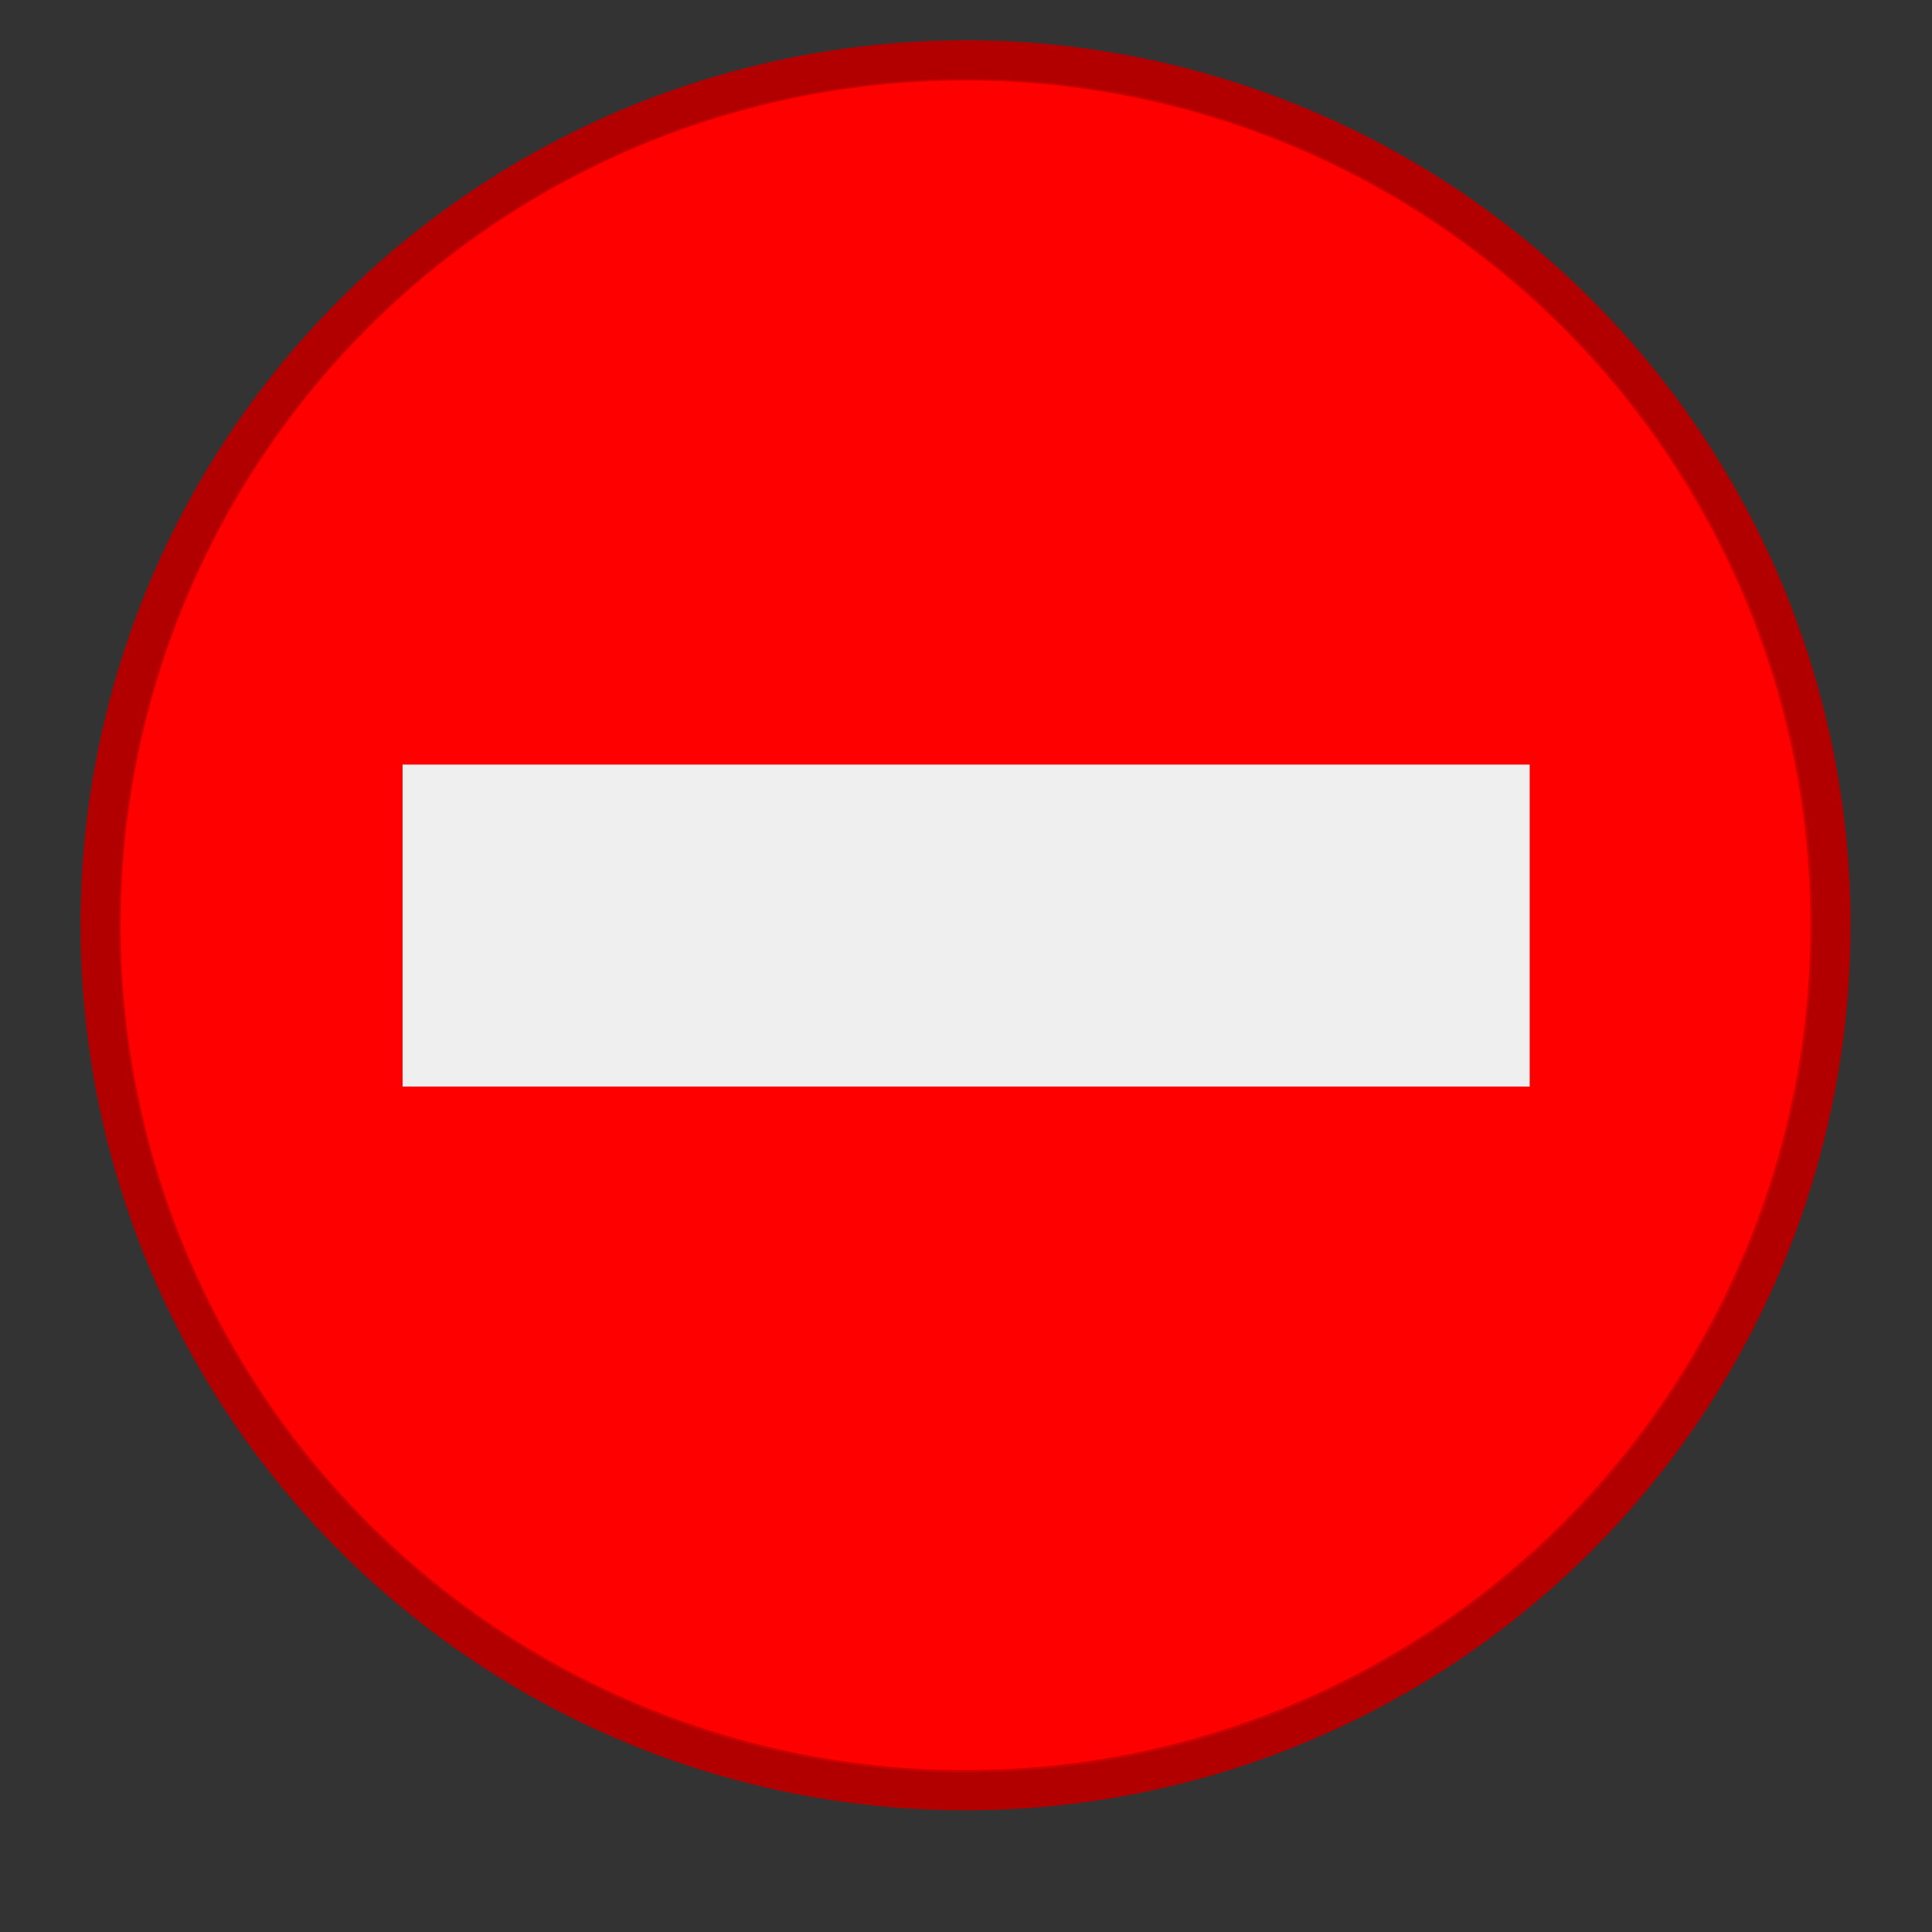 <?xml version="1.0" encoding="UTF-8" standalone="no"?>
<!-- Created with Inkscape (http://www.inkscape.org/) -->
<svg
   xmlns:dc="http://purl.org/dc/elements/1.1/"
   xmlns:cc="http://creativecommons.org/ns#"
   xmlns:rdf="http://www.w3.org/1999/02/22-rdf-syntax-ns#"
   xmlns:svg="http://www.w3.org/2000/svg"
   xmlns="http://www.w3.org/2000/svg"
   xmlns:sodipodi="http://sodipodi.sourceforge.net/DTD/sodipodi-0.dtd"
   xmlns:inkscape="http://www.inkscape.org/namespaces/inkscape"
   width="48px"
   height="48px"
   id="svg1306"
   sodipodi:version="0.32"
   inkscape:version="0.46"
   sodipodi:docbase="/home/garrett/Source/tango-icon-theme/scalable/status"
   sodipodi:docname="Dialog-error.svg"
   inkscape:output_extension="org.inkscape.output.svg.inkscape">
  <rect width="100%" height="100%" fill="#333333" stroke="none"/>
  <defs
     id="defs1308">
    <inkscape:perspective
       sodipodi:type="inkscape:persp3d"
       inkscape:vp_x="0 : 24 : 1"
       inkscape:vp_y="0 : 1000 : 0"
       inkscape:vp_z="48 : 24 : 1"
       inkscape:persp3d-origin="24 : 16 : 1"
       id="perspective40" />
  </defs>
  <sodipodi:namedview
     id="base"
     pagecolor="#ffffff"
     bordercolor="#666666"
     borderopacity="0.216"
     inkscape:pageopacity="0.0"
     inkscape:pageshadow="2"
     inkscape:zoom="5.6568542"
     inkscape:cx="27.043297"
     inkscape:cy="19.963852"
     inkscape:current-layer="layer1"
     showgrid="true"
     inkscape:grid-bbox="true"
     inkscape:document-units="px"
     inkscape:window-width="925"
     inkscape:window-height="717"
     inkscape:window-x="55"
     inkscape:window-y="25"
     inkscape:showpageshadow="false"
     fill="#ef2929">
    <inkscape:grid
       id="GridFromPre046Settings"
       type="xygrid"
       originx="0px"
       originy="0px"
       spacingx="1px"
       spacingy="1px"
       color="#0000ff"
       empcolor="#0000ff"
       opacity="0.2"
       empopacity="0.4"
       empspacing="4" />
  </sodipodi:namedview>
  <g
     inkscape:groupmode="layer"
     id="layer2"
     inkscape:label="Shadow" />
  <g
     id="layer1"
     inkscape:label="Layer 1"
     inkscape:groupmode="layer">
    <g
       id="g4006">
      <path
         transform="matrix(0.92,0,0,0.92,2.369,0.974)"
         d="M 46.857,23.929 A 23.357,23.357 0 1 1 0.143,23.929 A 23.357,23.357 0 1 1 46.857,23.929 z"
         sodipodi:ry="23.357143"
         sodipodi:rx="23.357143"
         sodipodi:cy="23.928572"
         sodipodi:cx="23.5"
         id="path1314"
         style="fill:#ff0000;fill-opacity:1;fill-rule:nonzero;stroke:#b20000;stroke-width:1.086;stroke-linecap:butt;stroke-linejoin:miter;stroke-miterlimit:4;stroke-dasharray:none;stroke-opacity:1"
         sodipodi:type="arc"
         inkscape:r_cx="true"
         inkscape:r_cy="true" />
      <path
         transform="matrix(0.856,0,0,0.856,1.818,0.198)"
         d="M 49.902,26.635 A 23.991,23.991 0 1 1 1.919,26.635 A 23.991,23.991 0 1 1 49.902,26.635 z"
         sodipodi:ry="23.991123"
         sodipodi:rx="23.991123"
         sodipodi:cy="26.635273"
         sodipodi:cx="25.910412"
         id="path3560"
         style="opacity:0.347;fill:#cc0000;fill-opacity:0;stroke:#ff0000;stroke-width:1.168;stroke-linecap:butt;stroke-linejoin:miter;stroke-miterlimit:4;stroke-dasharray:none;stroke-opacity:1"
         sodipodi:type="arc"
         inkscape:r_cx="true"
         inkscape:r_cy="true" />
    </g>
  </g>
  <g
     inkscape:groupmode="layer"
     id="layer3"
     inkscape:label="Error Box">
    <rect
       inkscape:r_cy="true"
       inkscape:r_cx="true"
       style="fill:#efefef;fill-opacity:1;fill-rule:nonzero;stroke:none;stroke-width:0.739;stroke-miterlimit:4;stroke-dasharray:none;stroke-opacity:0.863"
       id="rect2070"
       width="27.836"
       height="7.174"
       x="10.079"
       y="19.165"
       transform="matrix(1.006,0,0,1.115,-0.138,-2.373)" />
  </g>
  <g
     inkscape:groupmode="layer"
     id="layer4"
     inkscape:label="Glossy Shine" />
</svg>
